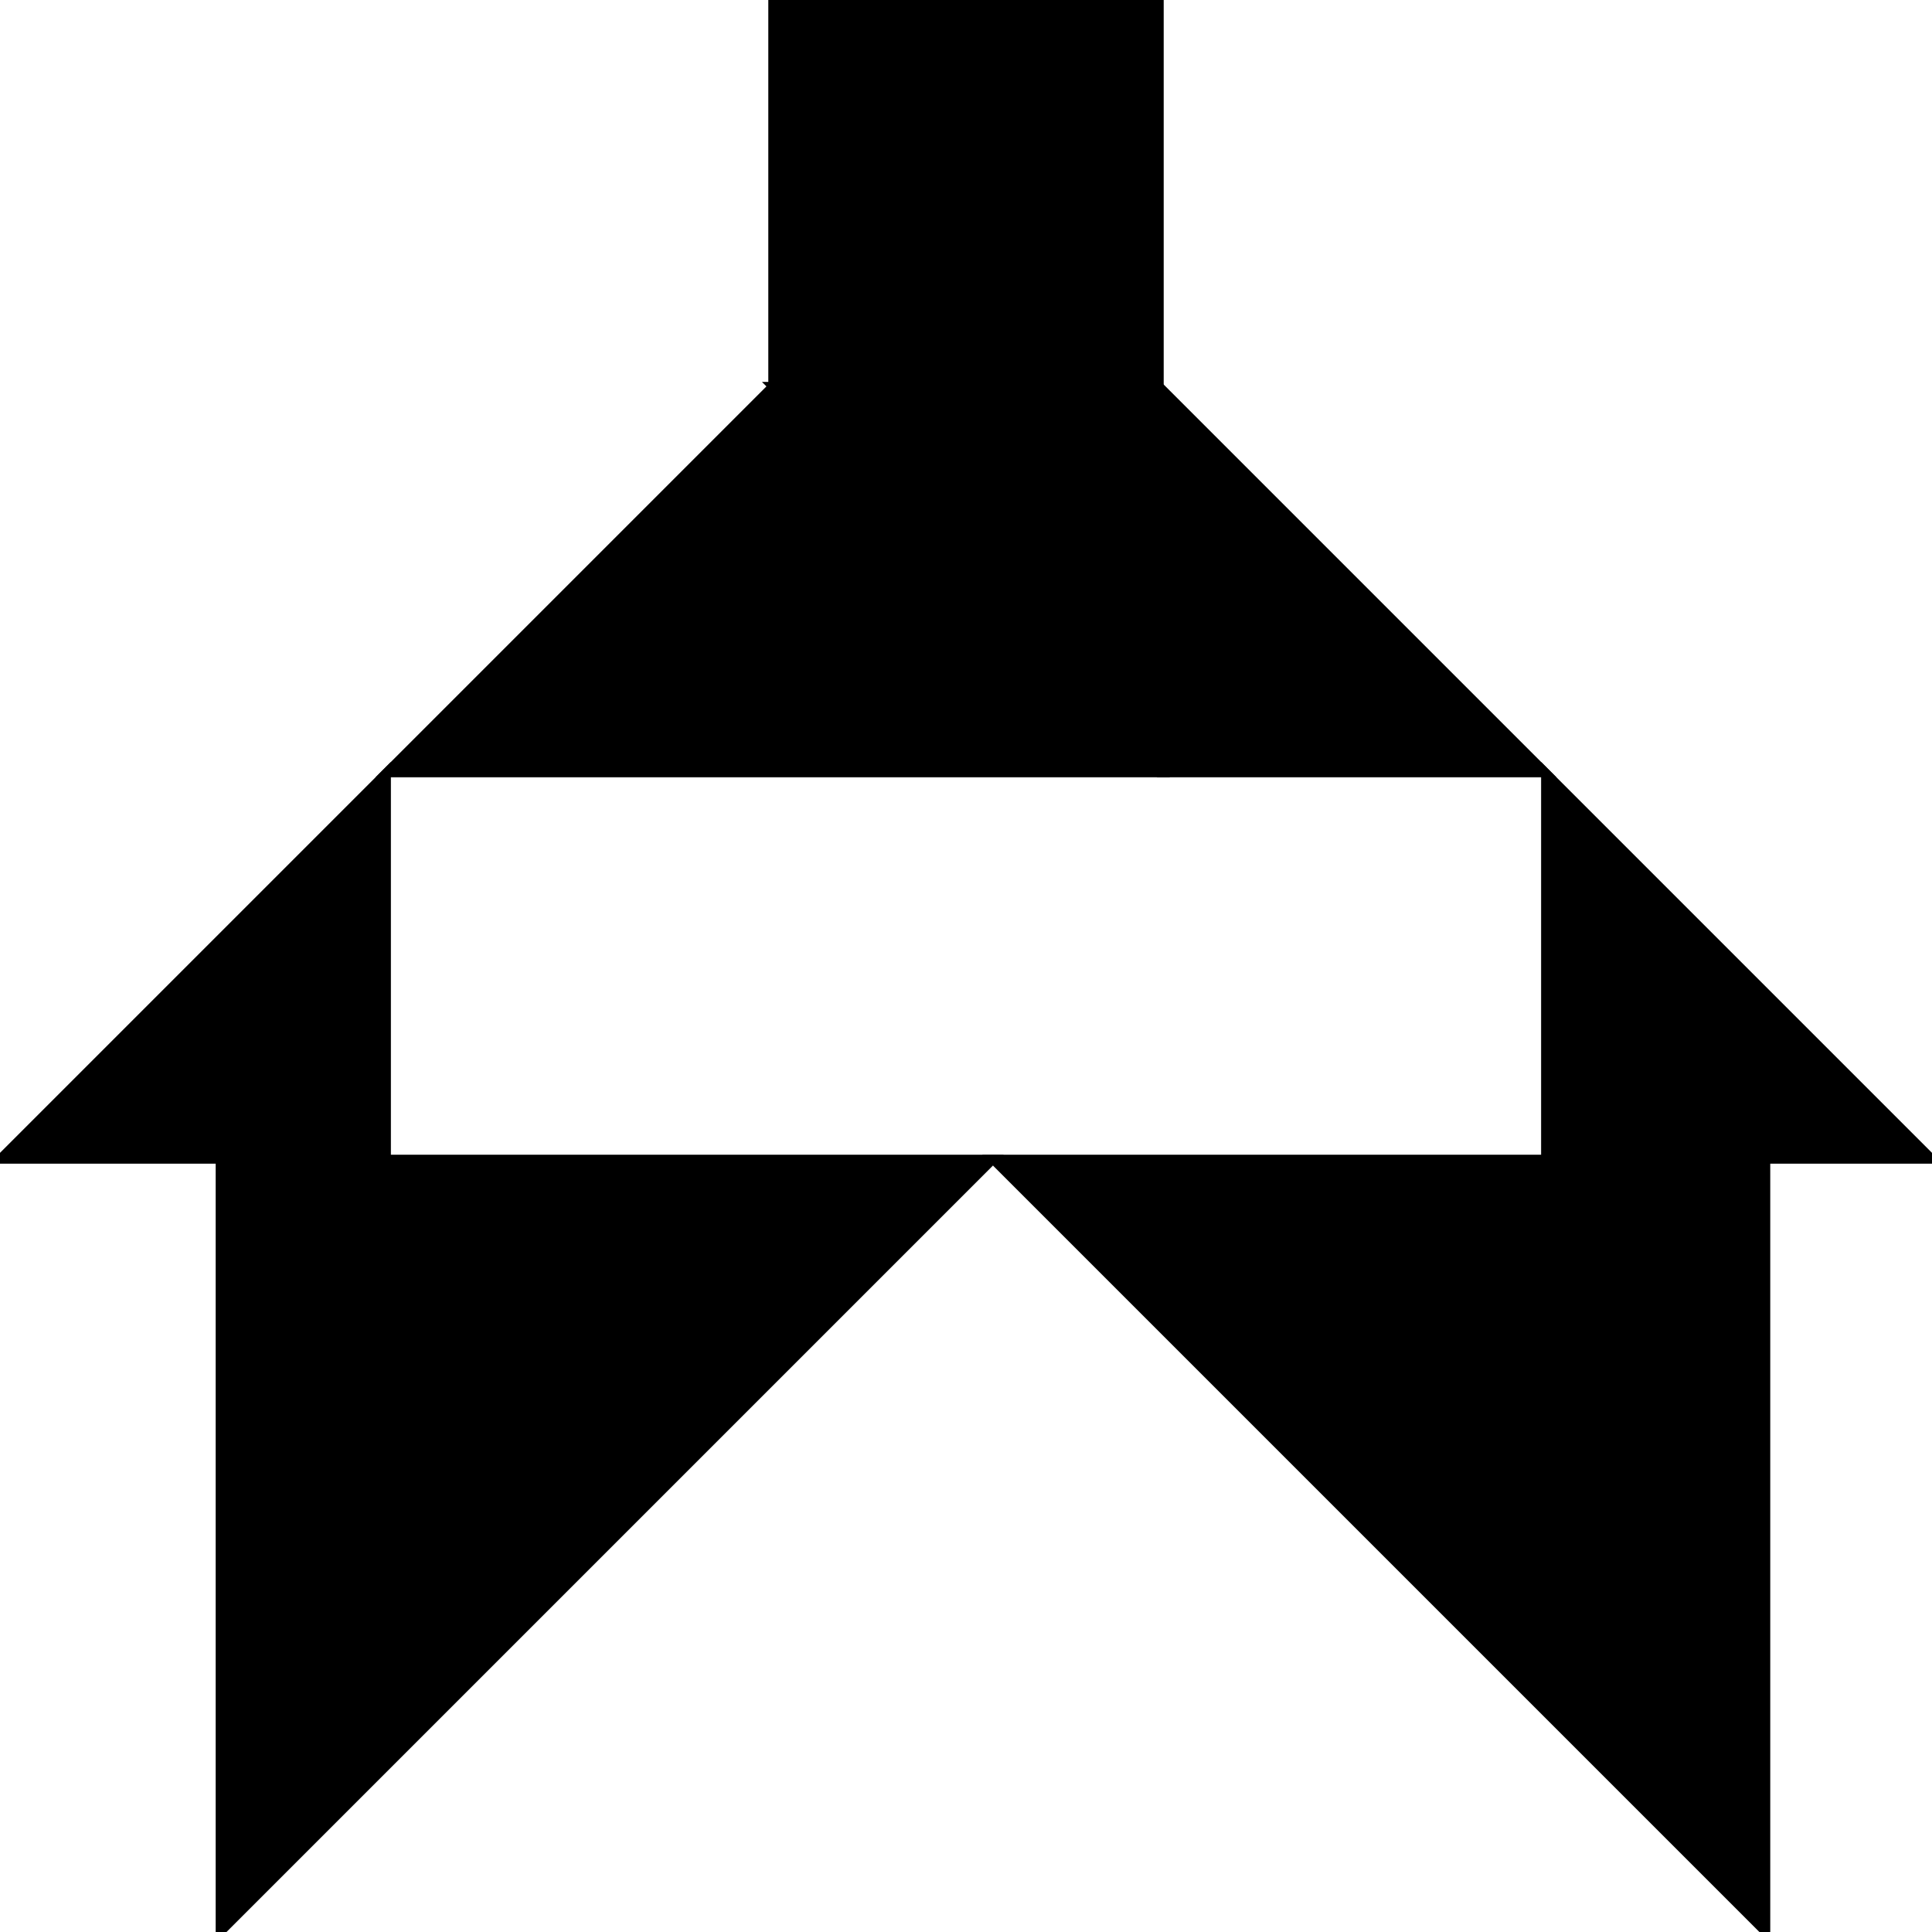 <?xml version="1.0" encoding="utf-8"?>
<svg baseProfile="full" height="100%" version="1.1" viewBox="0 0 430.0 430.0" width="100%" xmlns="http://www.w3.org/2000/svg" xmlns:ev="http://www.w3.org/2001/xml-events" xmlns:xlink="http://www.w3.org/1999/xlink"><defs/><polygon fill="black" id="1" points="258.0,0.0 258.0,86.0 172.0,86.0 172.0,0.0" stroke="black" stroke-width="2"/><polygon fill="black" id="2" points="258.0,86.0 344.0,172.0 258.0,172.0 172.0,86.0" stroke="black" stroke-width="2"/><polygon fill="black" id="3" points="430.0,258.0 344.0,258.0 344.0,172.0" stroke="black" stroke-width="2"/><polygon fill="black" id="4" points="86.0,258.0 0.0,258.0 86.0,172.0" stroke="black" stroke-width="2"/><polygon fill="black" id="5" points="86.0,172.0 258.0,172.0 172.0,86.0" stroke="black" stroke-width="2"/><polygon fill="black" id="6" points="49.0,430.0 49.0,258.0 221.0,258.0" stroke="black" stroke-width="2"/><polygon fill="black" id="7" points="393.0,430.0 221.0,258.0 393.0,258.0" stroke="black" stroke-width="2"/></svg>
